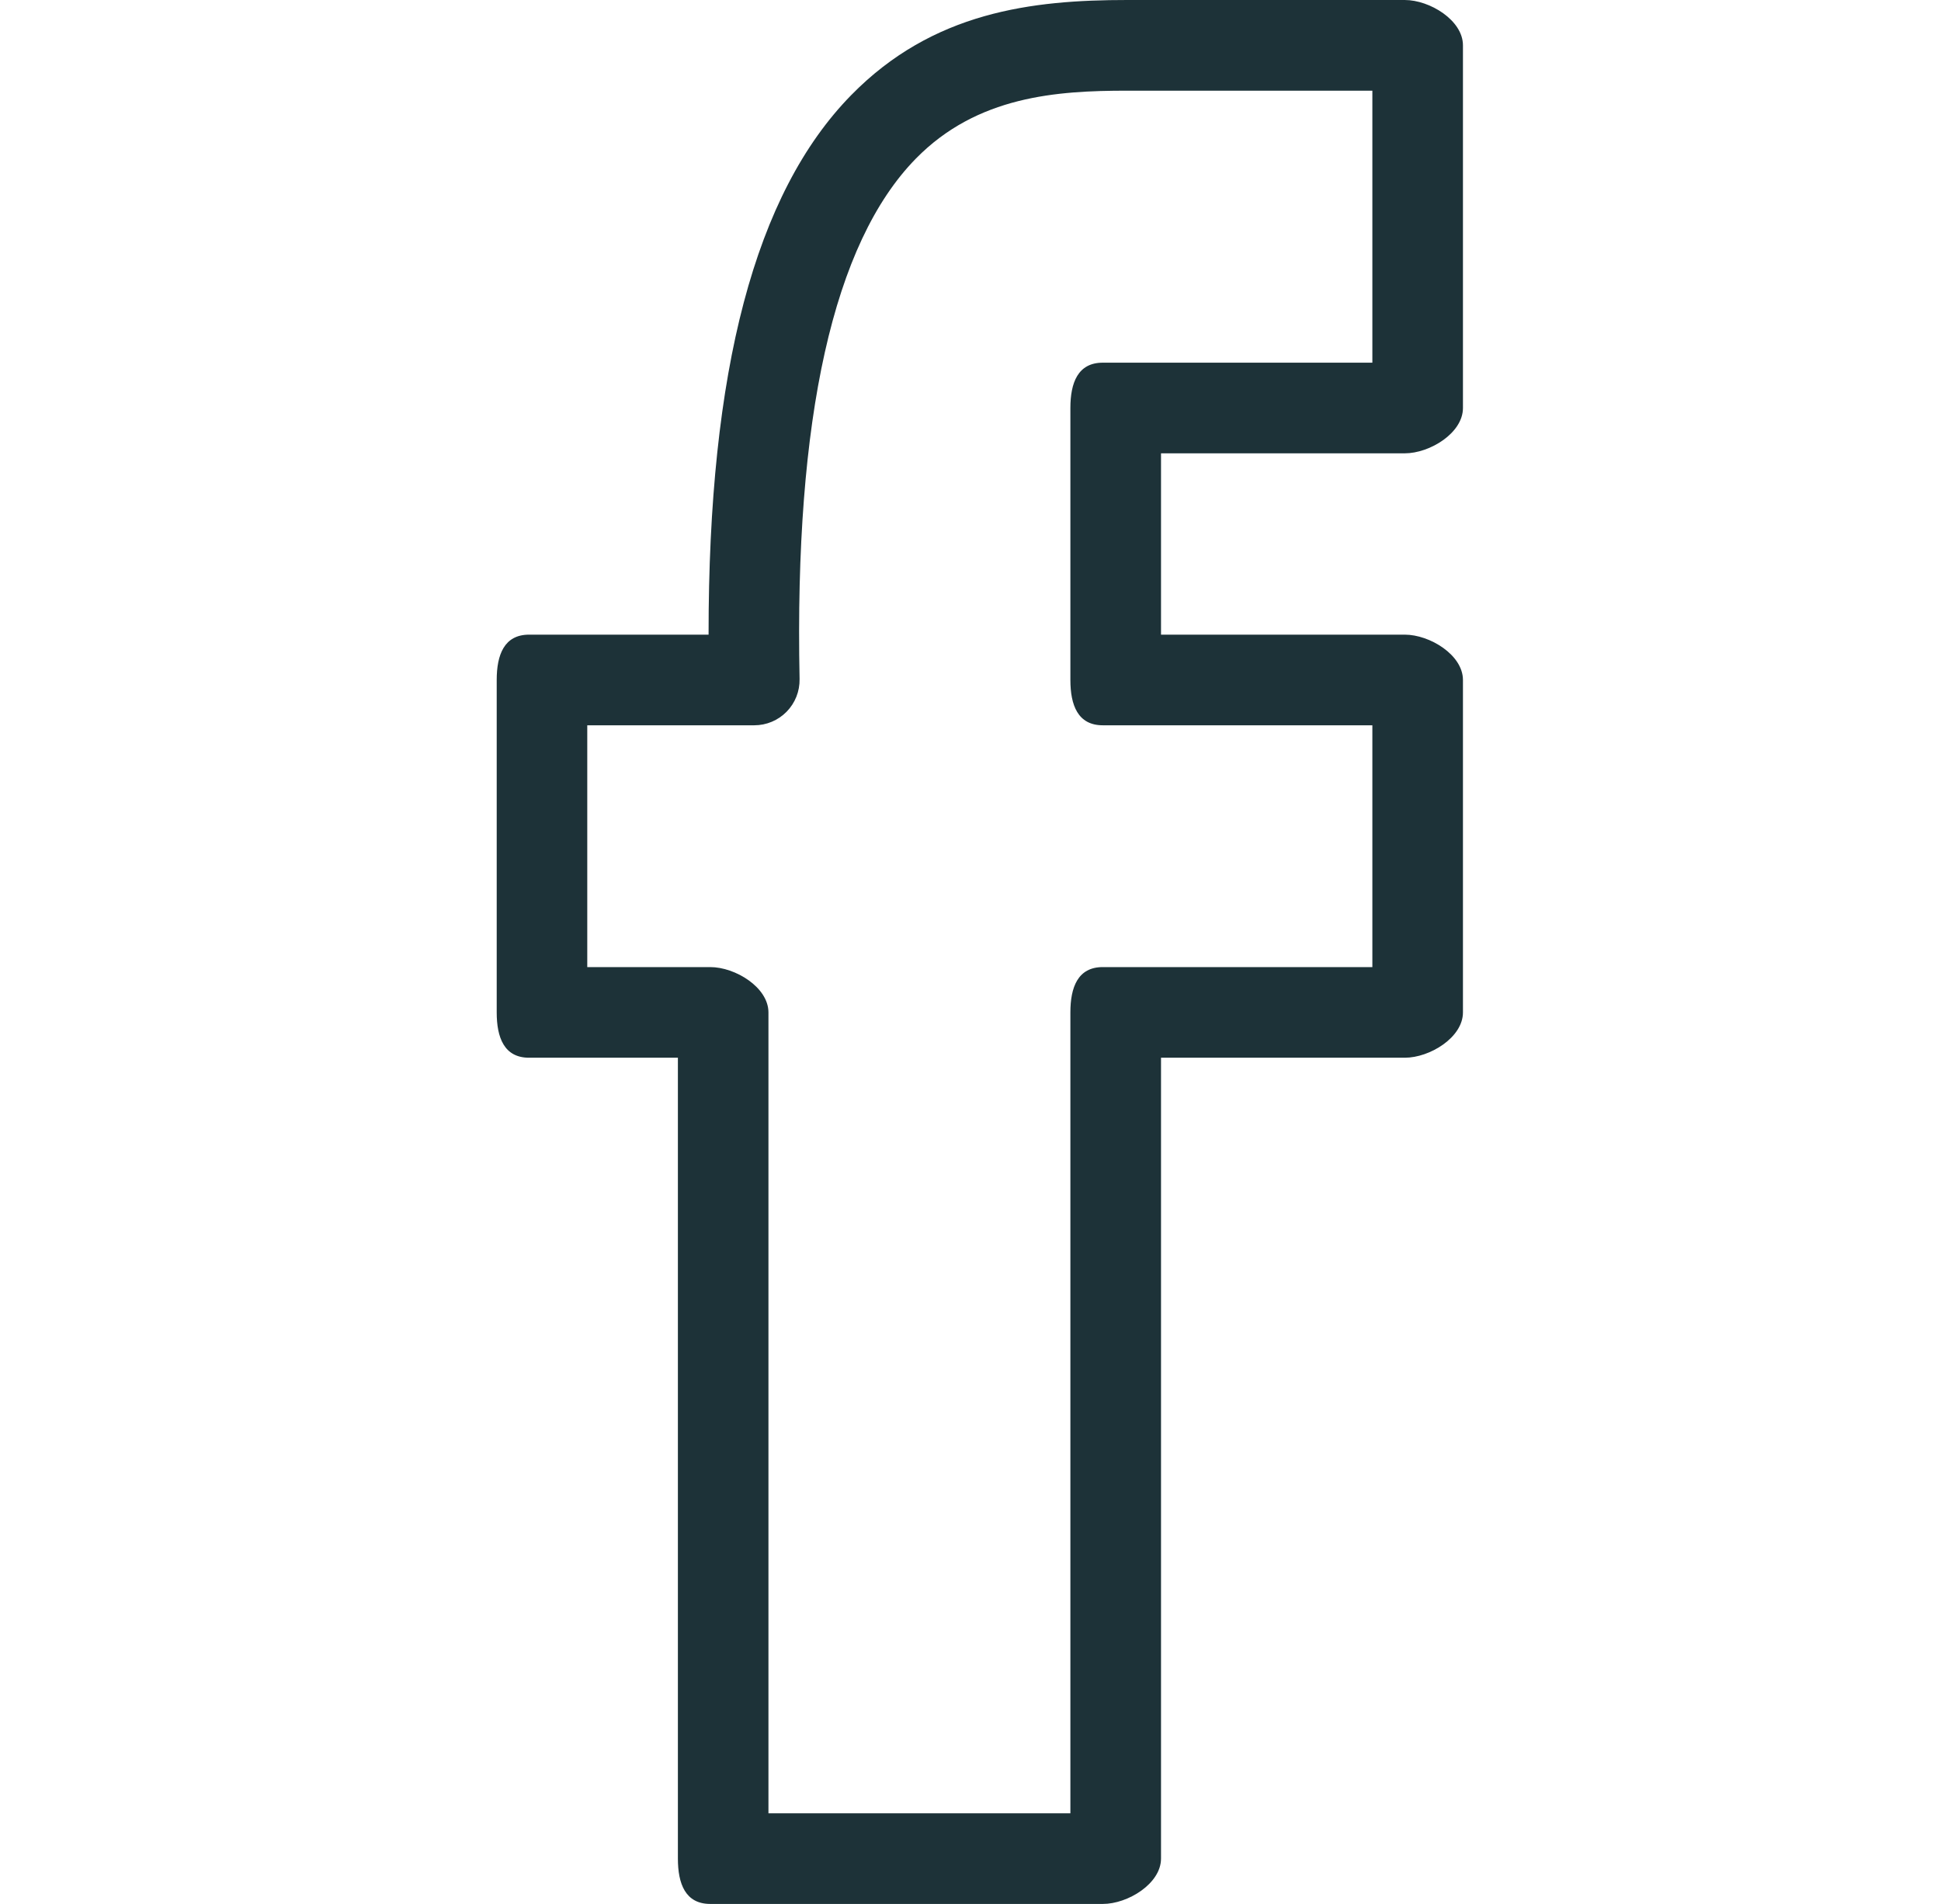 <svg width="52" height="51" viewBox="0 0 52 51" fill="none" xmlns="http://www.w3.org/2000/svg">
<path d="M29.545 51H19.029C18.359 51 18.161 50.456 18.161 49.786V28.333H14.175C13.505 28.333 13.307 27.79 13.307 27.119V18.214C13.307 17.544 13.505 17 14.175 17H18.983C18.978 9.91 20.231 5.176 22.801 2.551C24.995 0.309 27.653 0 30.197 0H37.634C38.304 0 39.193 0.544 39.193 1.214V10.929C39.193 11.6 38.304 12.143 37.634 12.143H31.104V17H37.634C38.304 17 39.193 17.544 39.193 18.214V27.119C39.193 27.79 38.304 28.333 37.634 28.333H31.104V49.786C31.103 50.456 30.215 51 29.545 51ZM20.587 48.572H28.676V27.119C28.676 26.448 28.874 25.905 29.544 25.905H36.766V19.428H29.544C28.874 19.428 28.676 18.885 28.676 18.214V10.929C28.676 10.258 28.874 9.715 29.544 9.715H36.766V2.429H30.196C28.319 2.429 26.18 2.569 24.534 4.251C22.327 6.504 21.279 11.194 21.421 18.19C21.427 18.516 21.303 18.831 21.074 19.064C20.846 19.297 20.534 19.428 20.207 19.428H15.733V25.905H19.028C19.698 25.905 20.587 26.448 20.587 27.119V48.572H20.587Z" fill="#1D3238"/>
</svg>
